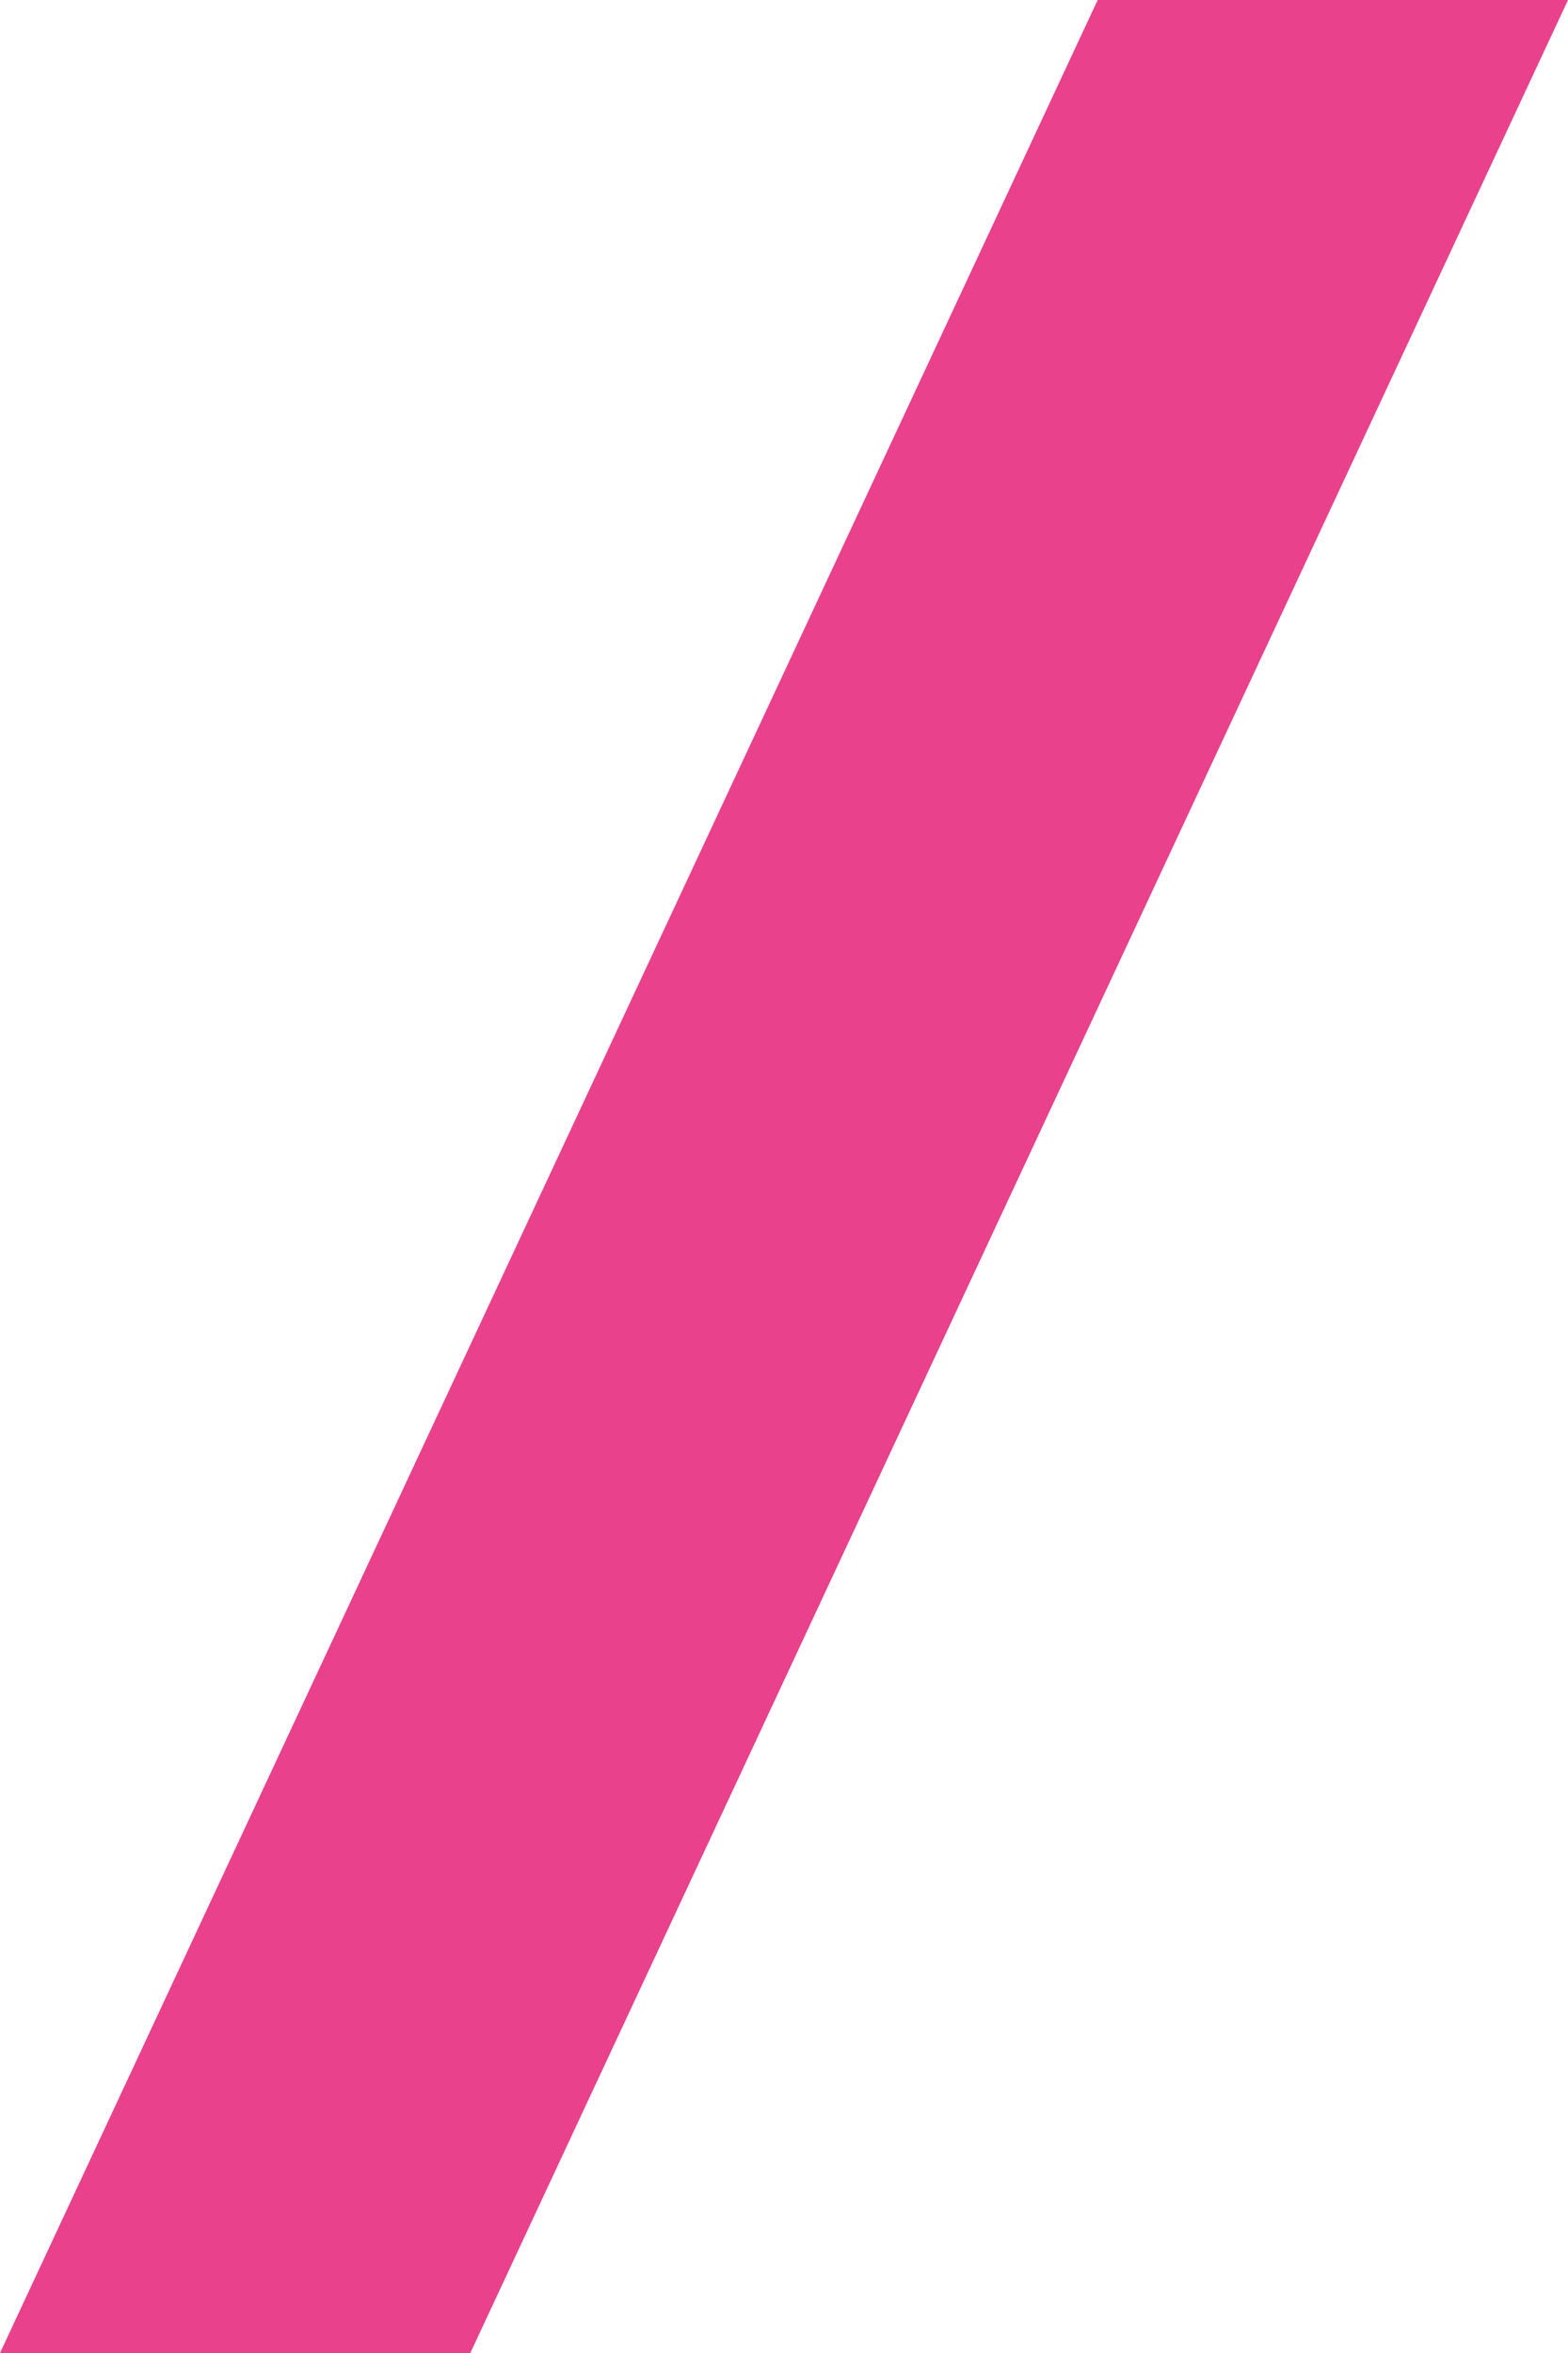 <?xml version="1.0" encoding="UTF-8" standalone="no"?>
<!-- Created with Inkscape (http://www.inkscape.org/) -->

<svg
   width="3.704mm"
   height="5.556mm"
   viewBox="0 0 3.704 5.556"
   version="1.1"
   id="svg853"
   xmlns:inkscape="http://www.inkscape.org/namespaces/inkscape"
   xmlns:sodipodi="http://sodipodi.sourceforge.net/DTD/sodipodi-0.dtd"
   xmlns="http://www.w3.org/2000/svg"
   xmlns:svg="http://www.w3.org/2000/svg">
  <sodipodi:namedview
     id="namedview855"
     pagecolor="#ffffff"
     bordercolor="#000000"
     borderopacity="0.25"
     inkscape:showpageshadow="2"
     inkscape:pageopacity="0.0"
     inkscape:pagecheckerboard="0"
     inkscape:deskcolor="#d1d1d1"
     inkscape:document-units="mm"
     showgrid="false"
     inkscape:zoom="1.5625561"
     inkscape:cx="228.79178"
     inkscape:cy="410.54526"
     inkscape:window-width="1920"
     inkscape:window-height="1024"
     inkscape:window-x="925"
     inkscape:window-y="30"
     inkscape:window-maximized="1"
     inkscape:current-layer="layer1" />
  <defs
     id="defs850" />
  <g
     inkscape:label="Layer 1"
     inkscape:groupmode="layer"
     id="layer1"
     transform="translate(-46.819,-61.259)">
    <path
       class="st1"
       d="m 49.412,61.259 -2.593,5.556 h 1.111 l 2.593,-5.556 z"
       id="path6"
       style="fill:#e9418b;stroke-width:0.265" />
  </g>
</svg>
